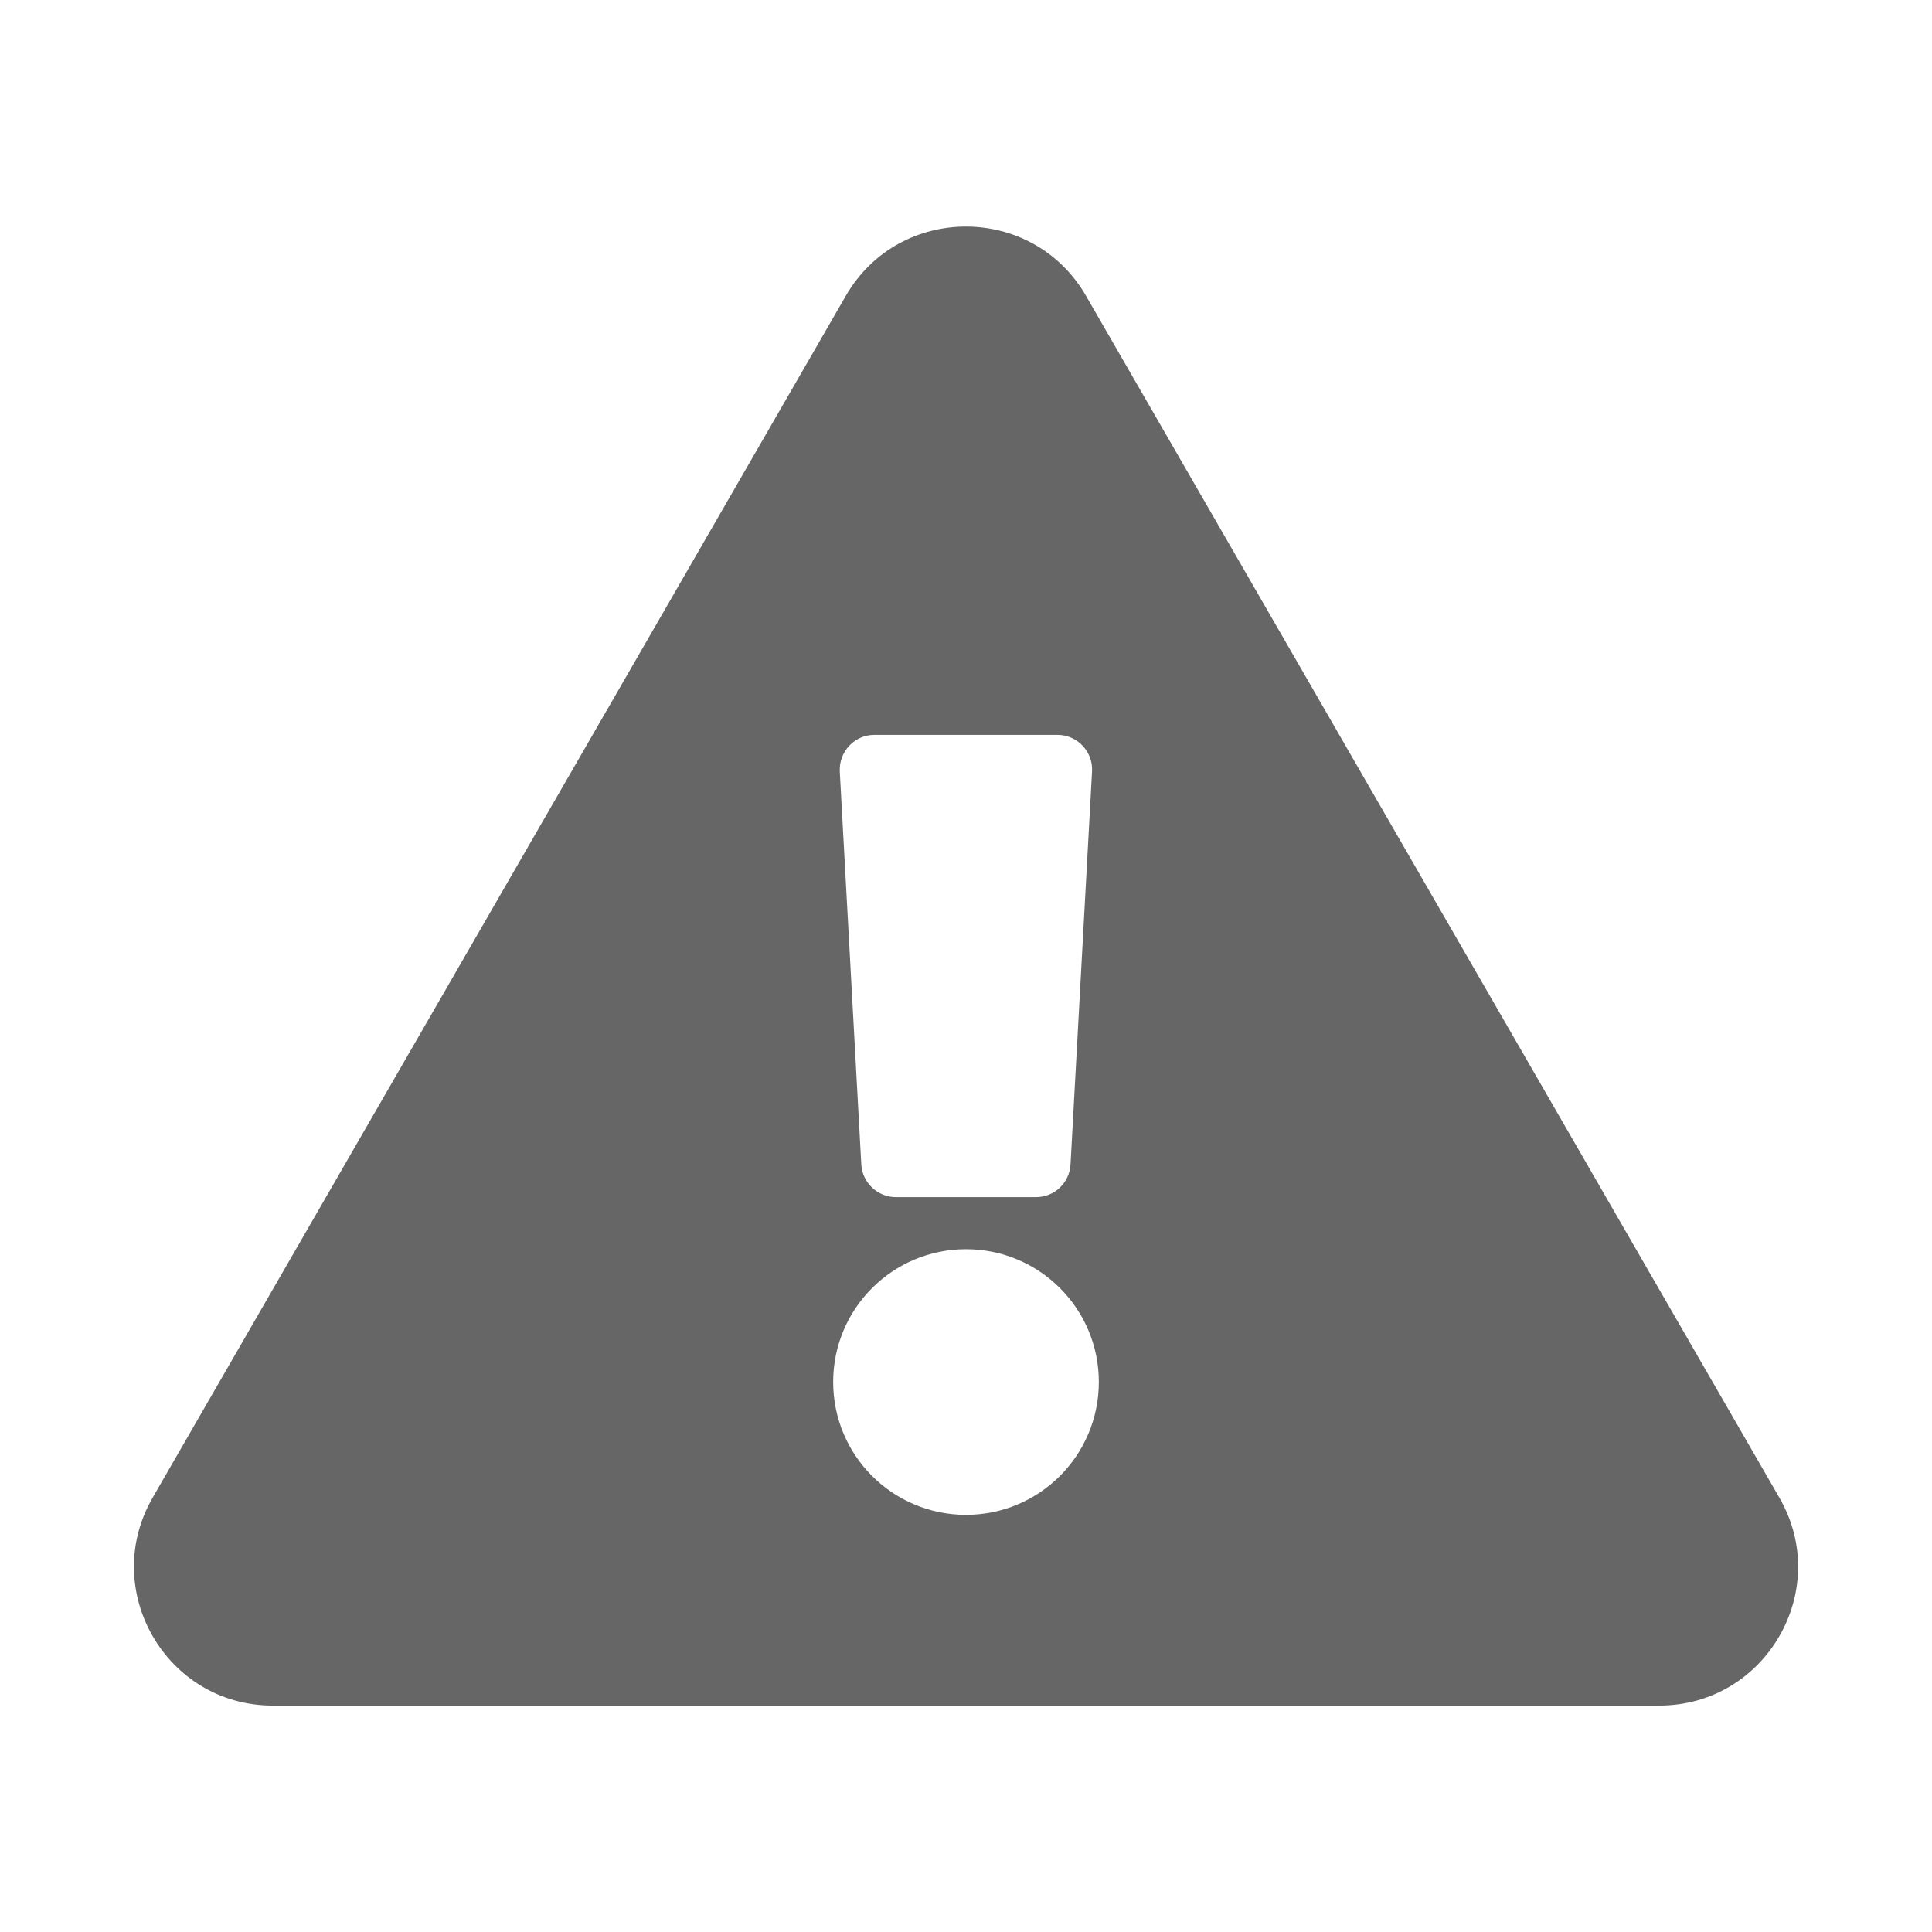 <?xml version="1.0" encoding="utf-8"?>
<!-- Generator: Adobe Illustrator 25.2.3, SVG Export Plug-In . SVG Version: 6.00 Build 0)  -->
<svg version="1.1" id="icon" xmlns="http://www.w3.org/2000/svg" xmlns:xlink="http://www.w3.org/1999/xlink" x="0px" y="0px"
	 viewBox="0 0 1024 1024" enable-background="new 0 0 1024 1024" xml:space="preserve">
<path fill="#666666" d="M943.1,793.8c28.3,49-7.2,110.2-63.7,110.2H144.6c-56.6,0-91.9-61.3-63.7-110.2l367.4-637
	c28.3-49,99.1-48.9,127.3,0L943.1,793.8L943.1,793.8z M512,662.1c-38.9,0-70.4,31.5-70.4,70.4s31.5,70.4,70.4,70.4
	s70.4-31.5,70.4-70.4S550.9,662.1,512,662.1z M445.1,408.9l11.4,208.2c0.5,9.7,8.6,17.4,18.3,17.4h74.3c9.8,0,17.8-7.6,18.3-17.4
	l11.4-208.2c0.6-10.5-7.8-19.4-18.3-19.4h-97.1C452.9,389.5,444.6,398.4,445.1,408.9L445.1,408.9z"/>
</svg>
